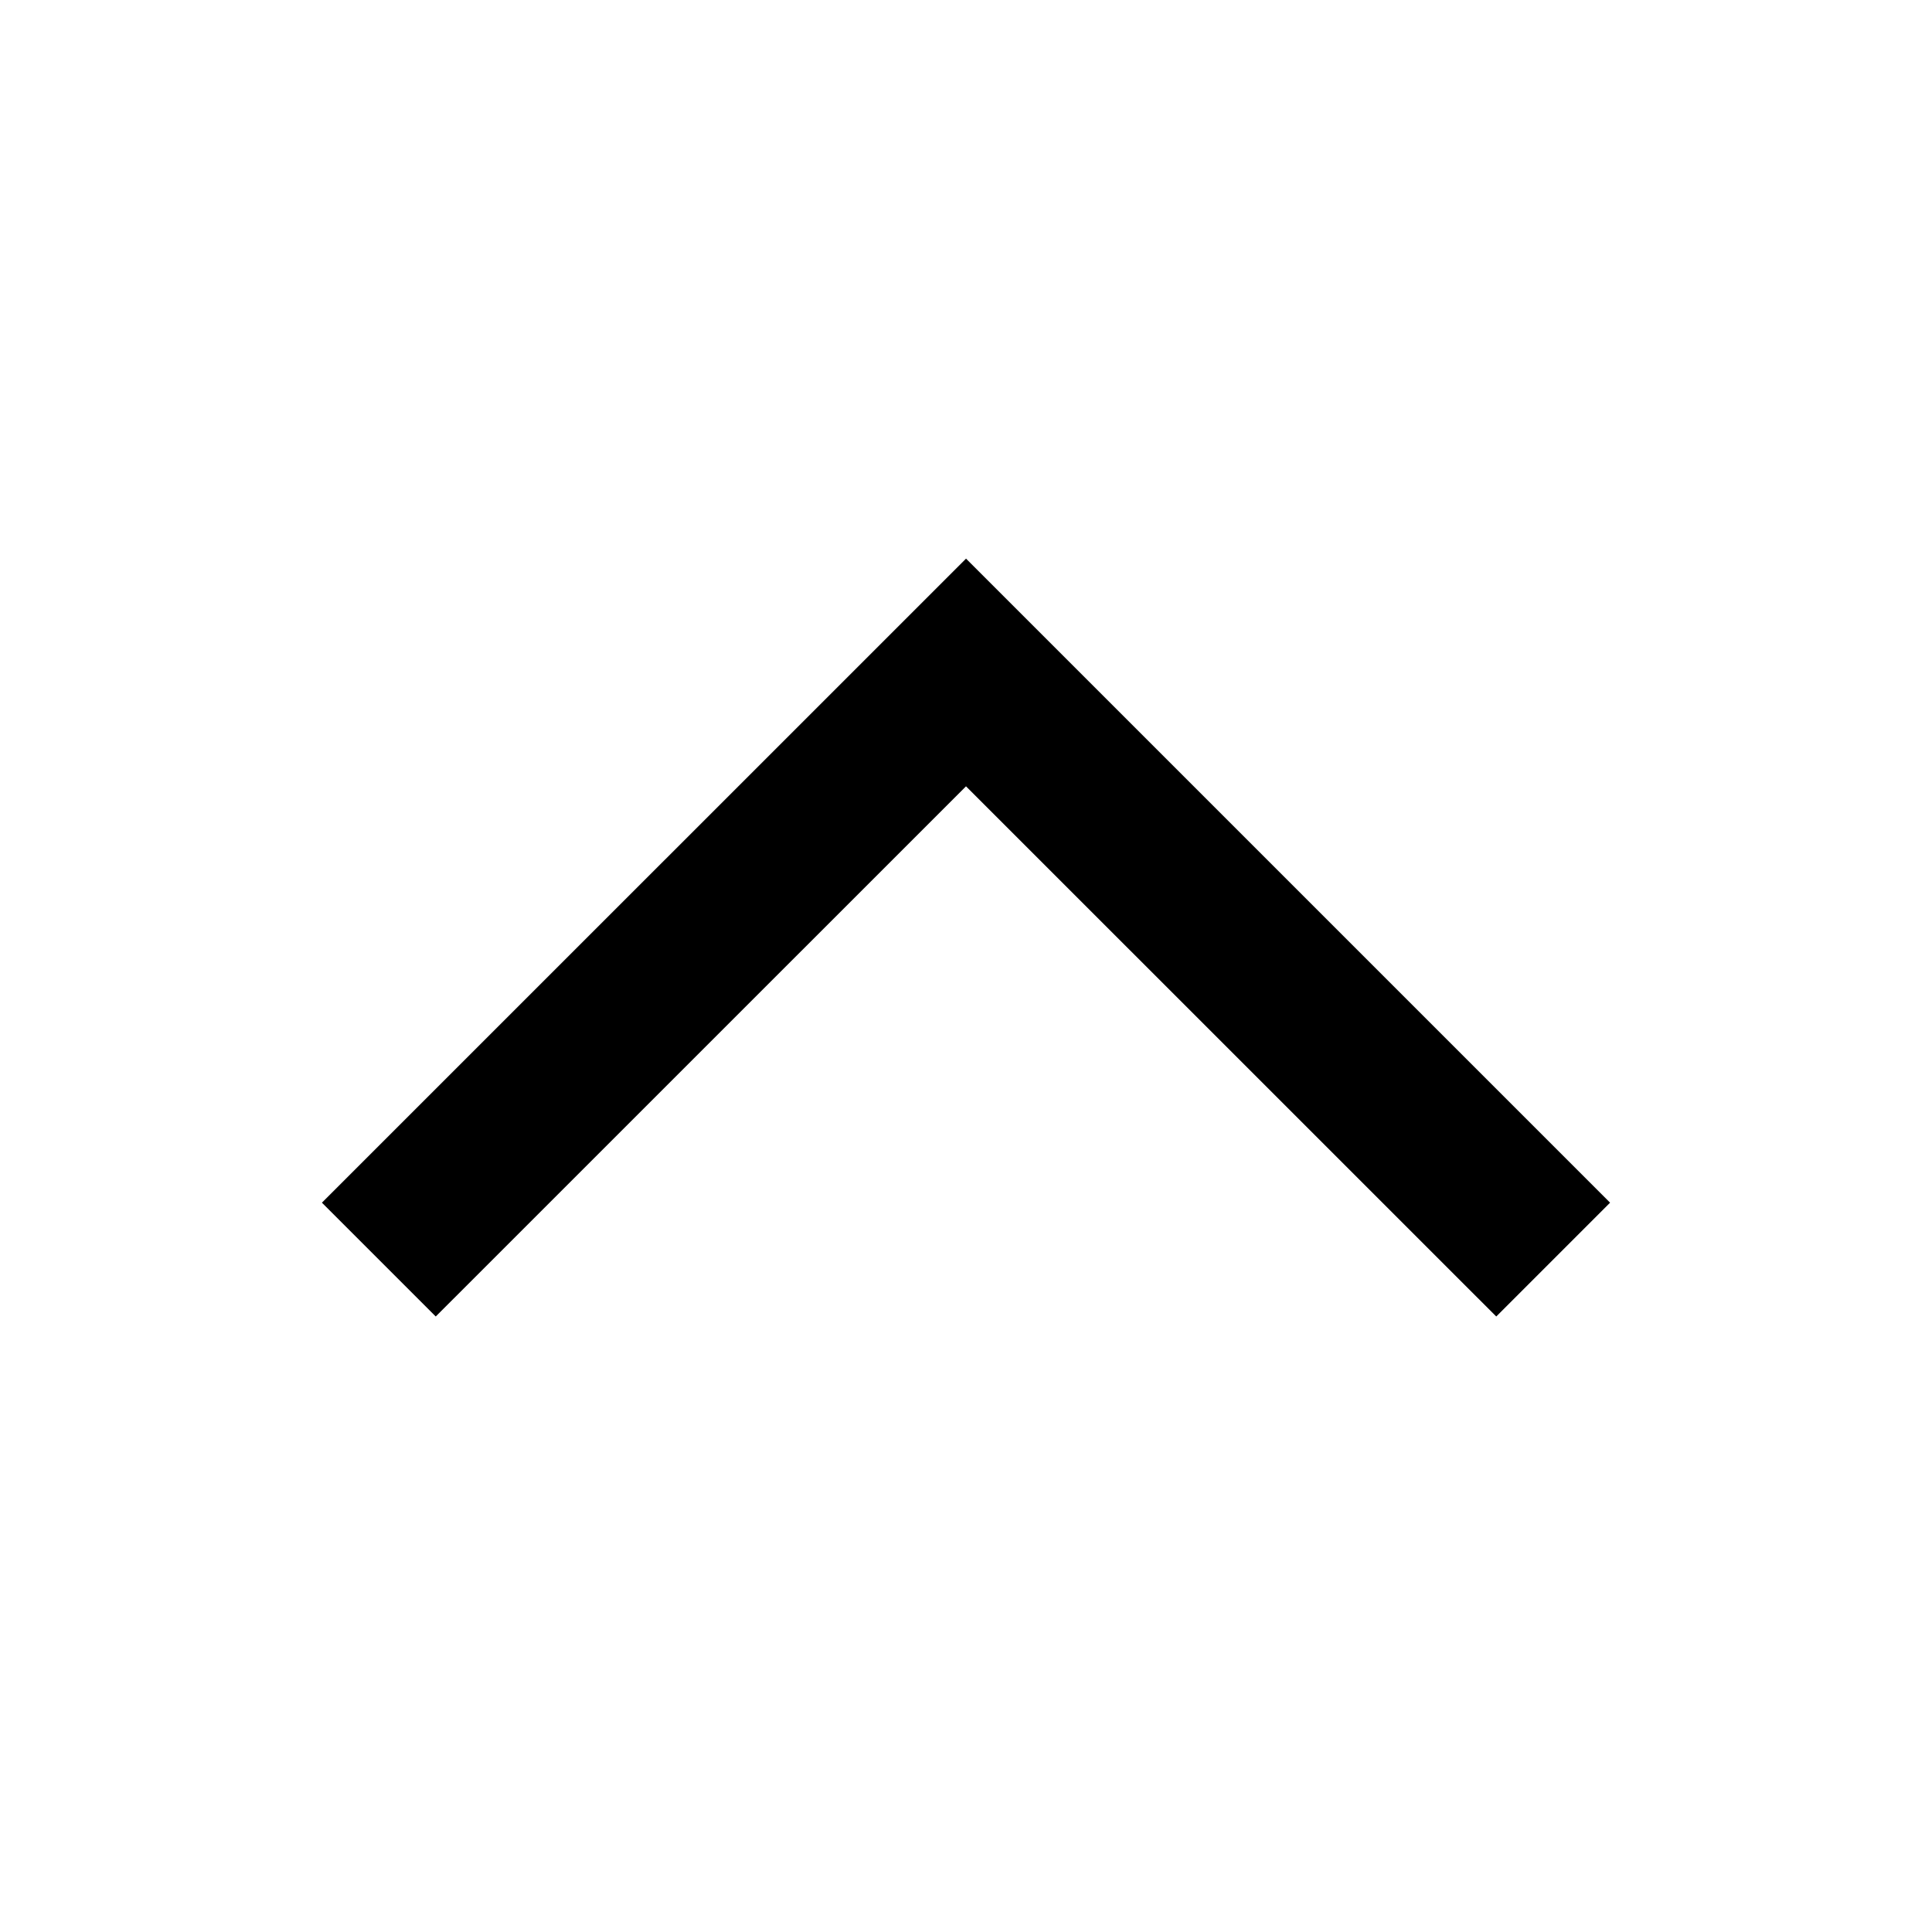 <svg focusable="false" viewBox="0 0 24 24" fill="black" xmlns="http://www.w3.org/2000/svg"><path fill-rule="evenodd" clip-rule="evenodd" d="m12 6.939 8.001 8.001-1.414 1.414L12 9.768l-6.587 6.586-1.414-1.414 8.001-8z"></path></svg>